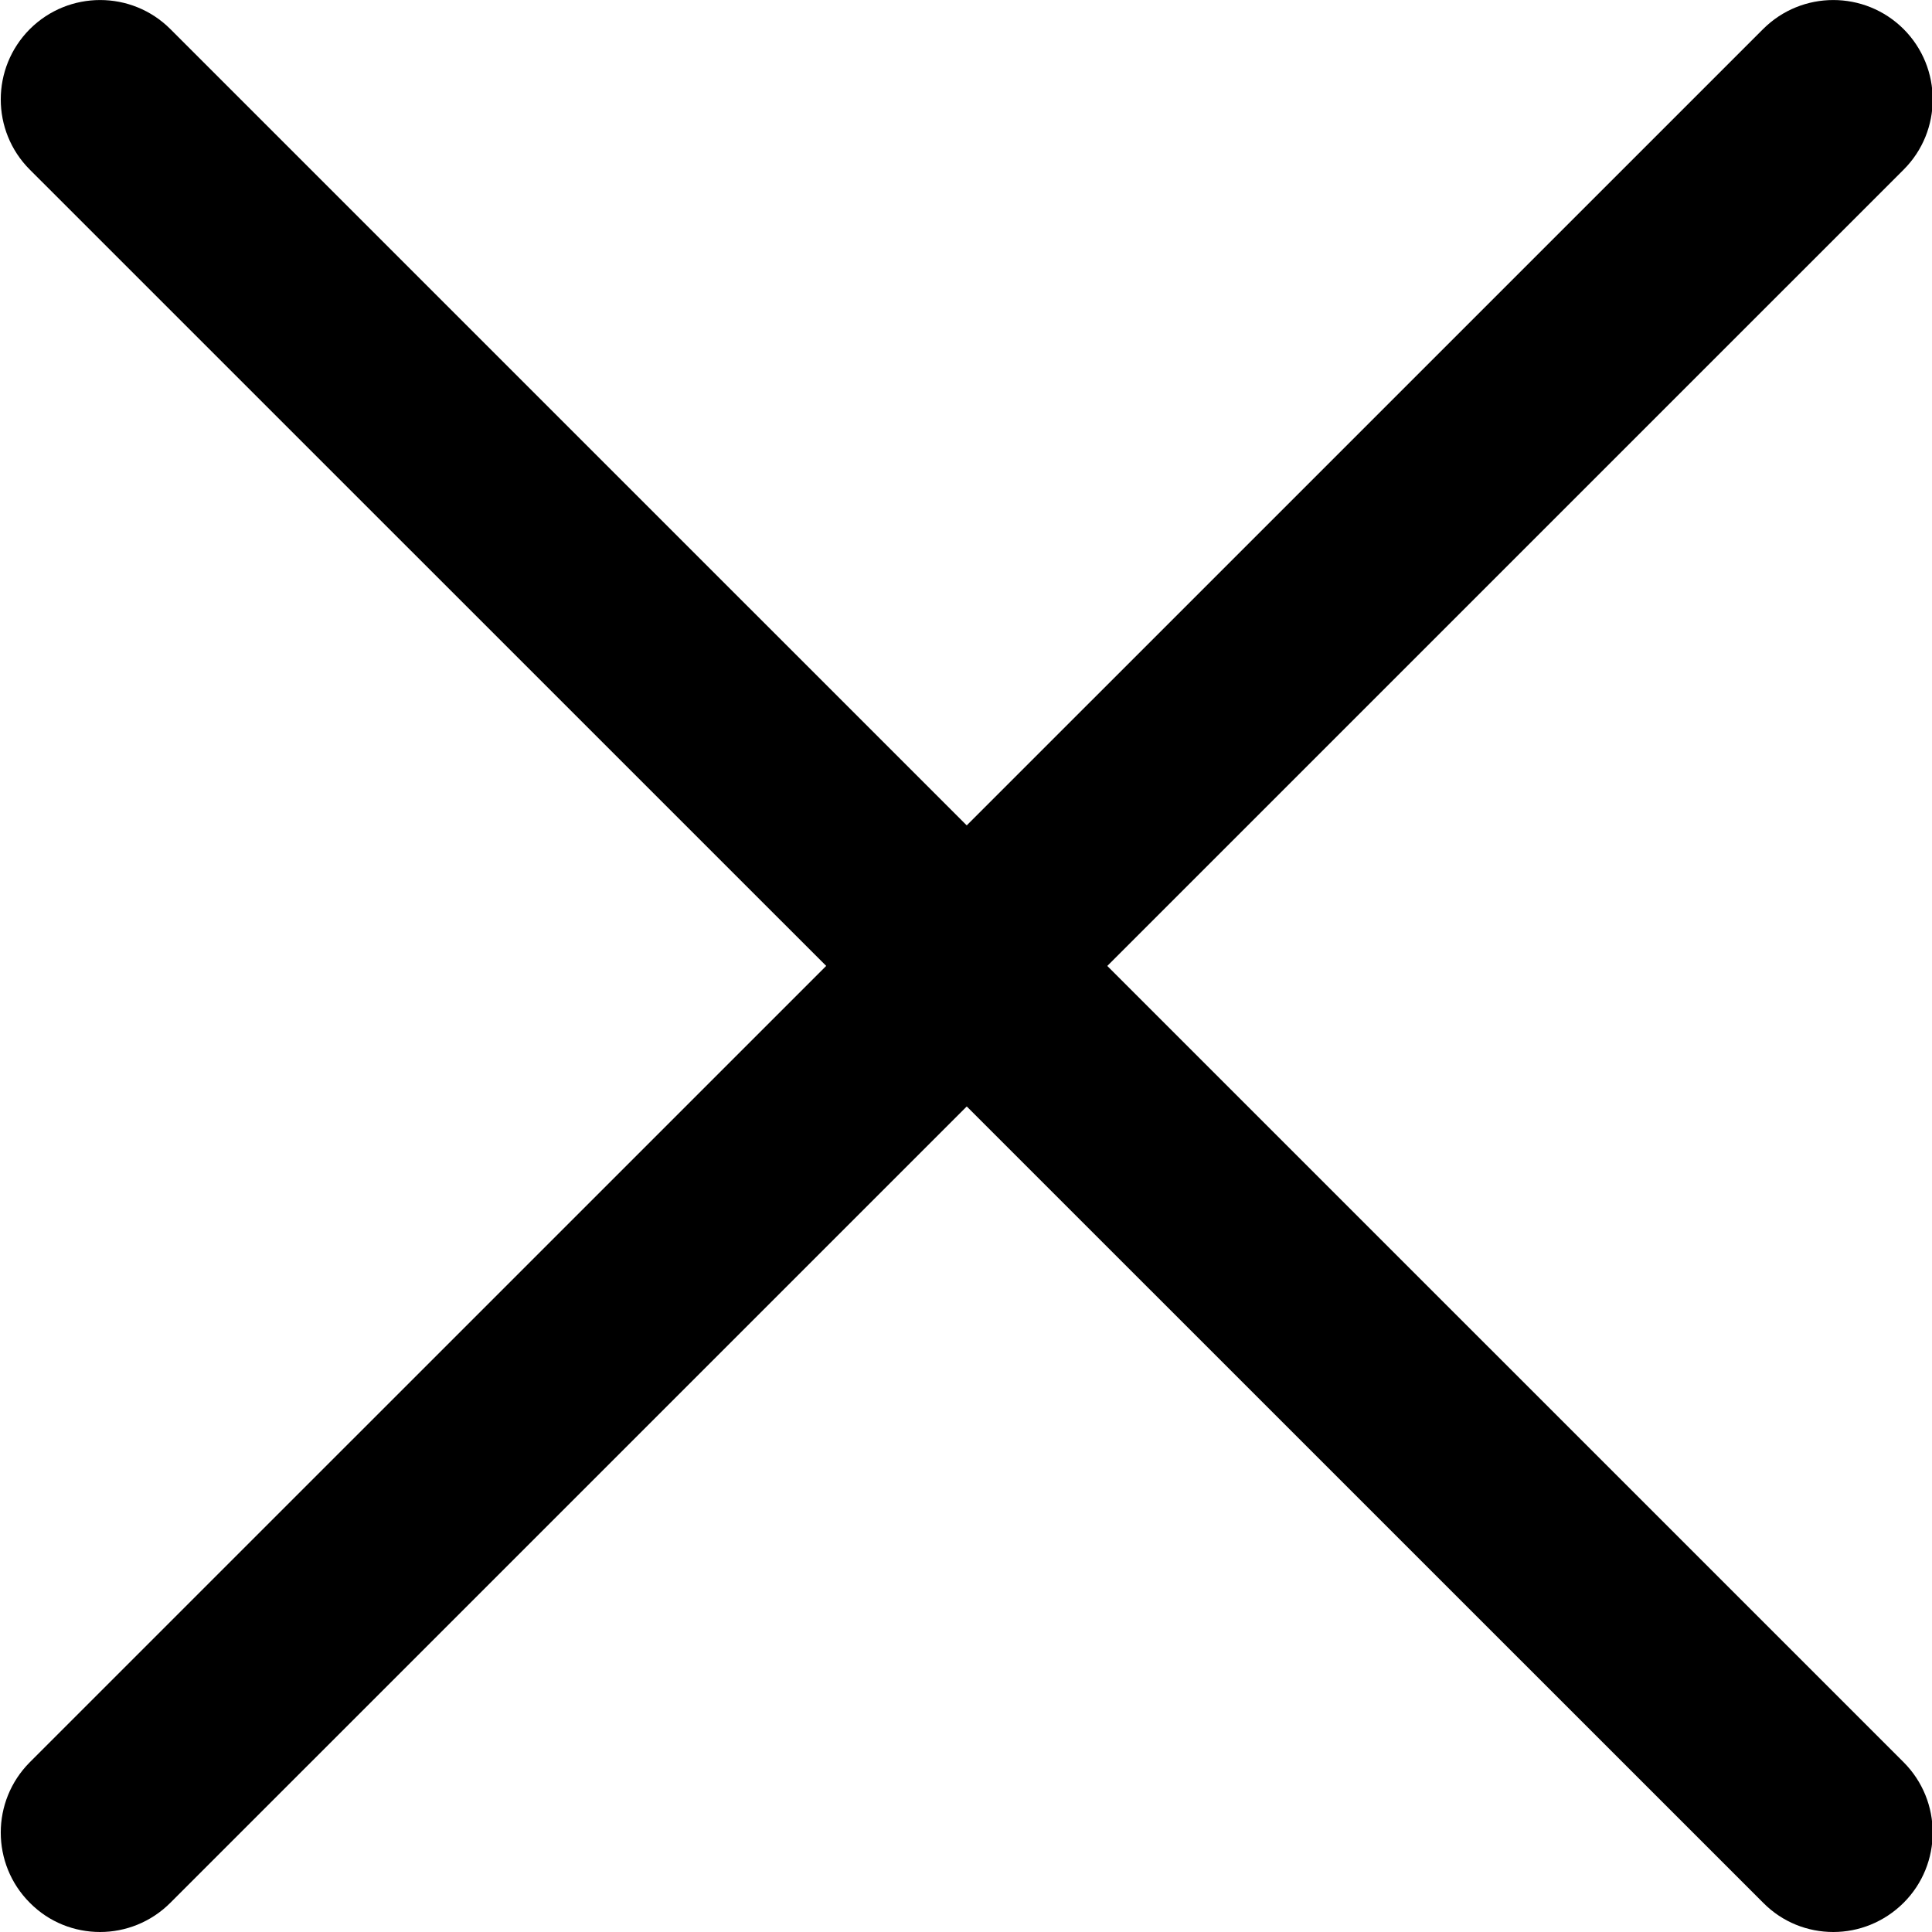 <svg width="16" height="16" viewBox="0 0 16 16" fill="none" xmlns="http://www.w3.org/2000/svg">
<g id="close 1" clip-path="url(#clip0_286_117)">
<path id="Vector" d="M0.829 16C0.618 16 0.407 15.92 0.247 15.758C-0.074 15.437 -0.074 14.916 0.247 14.594L14.601 0.241C14.922 -0.08 15.443 -0.08 15.765 0.241C16.086 0.563 16.086 1.084 15.765 1.405L1.411 15.758C1.25 15.919 1.039 16 0.829 16Z" fill="black"/>
<path id="Vector_2" d="M15.183 16C14.972 16 14.762 15.92 14.602 15.758L0.247 1.405C-0.074 1.084 -0.074 0.563 0.247 0.241C0.569 -0.08 1.09 -0.08 1.411 0.241L15.765 14.594C16.086 14.916 16.086 15.437 15.765 15.758C15.603 15.919 15.393 16 15.183 16Z" fill="black"/>
</g>
<defs>
<clipPath id="clip0_286_117">
<rect width="16" height="16" fill="white"/>
</clipPath>
</defs>
</svg>
